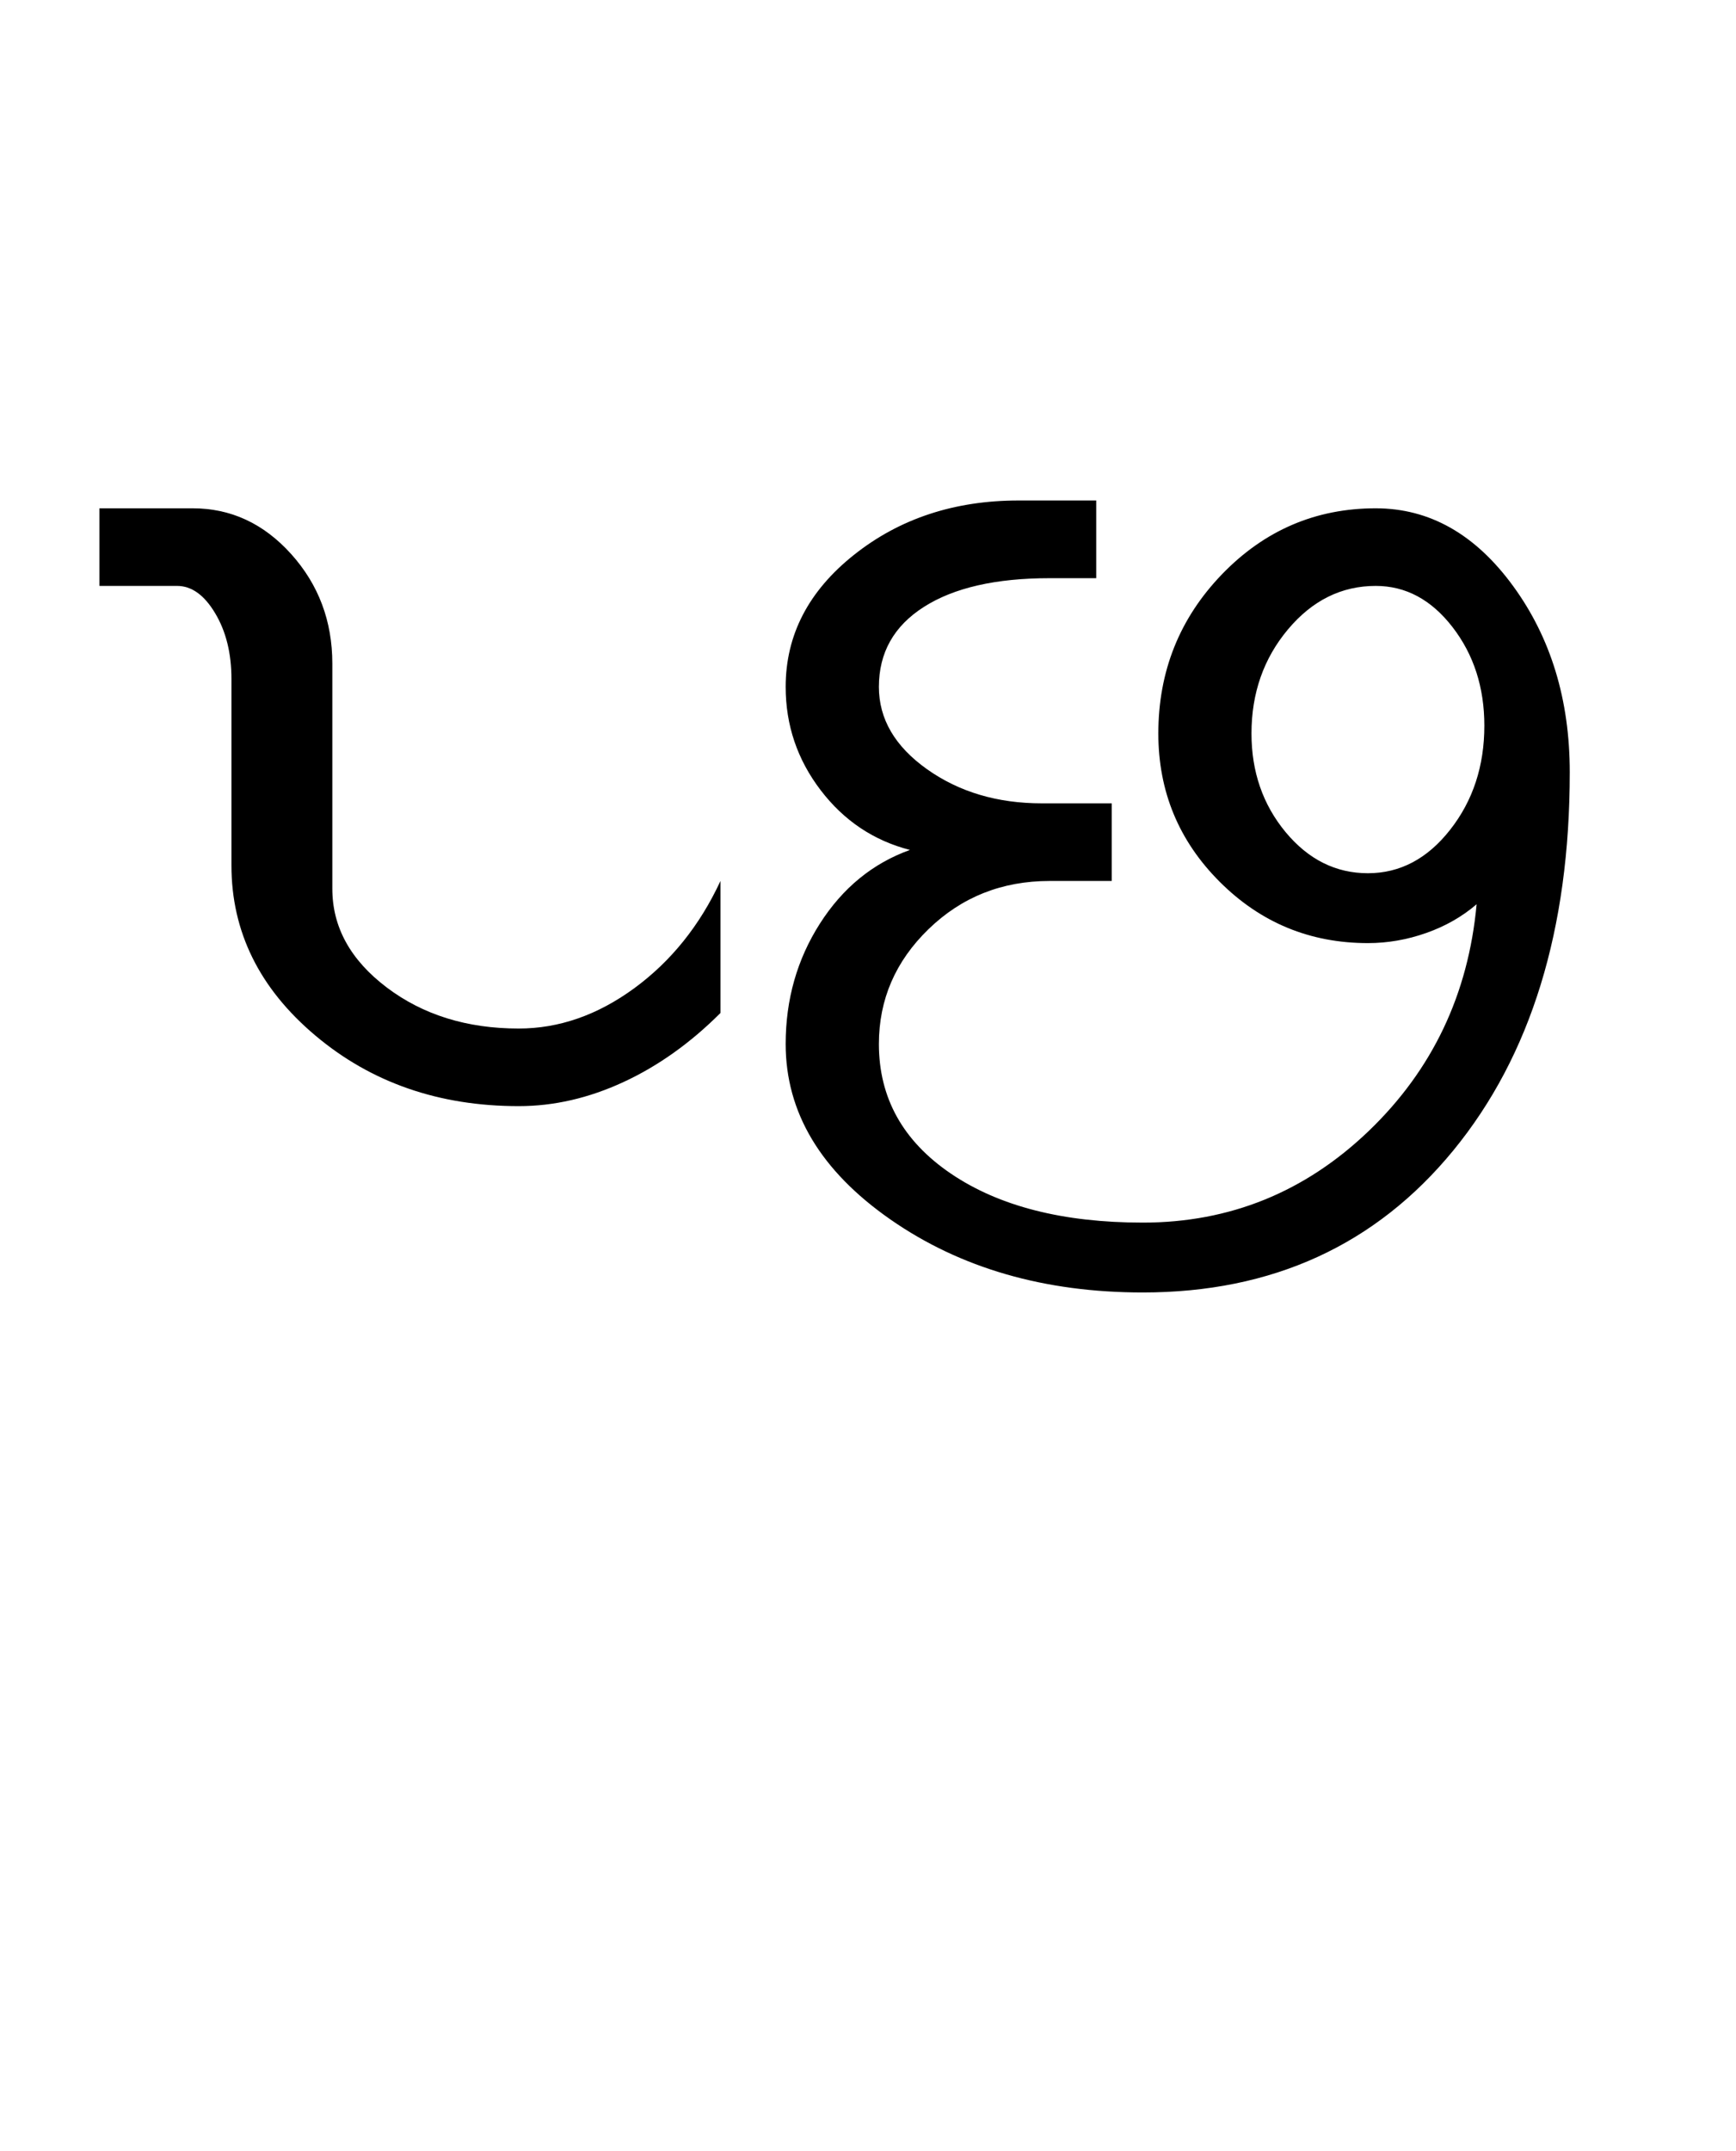 <?xml version="1.0" encoding="UTF-8"?>
<svg xmlns="http://www.w3.org/2000/svg" xmlns:xlink="http://www.w3.org/1999/xlink" width="343.625pt" height="425.75pt" viewBox="0 0 343.625 425.75" version="1.1">
<defs>
<g>
<symbol overflow="visible" id="glyph0-0">
<path style="stroke:none;" d="M 8.297 0 L 8.297 -170.562 L 75.297 -170.562 L 75.297 0 Z M 16.594 -8.297 L 67 -8.297 L 67 -162.266 L 16.594 -162.266 Z M 16.594 -8.297 "/>
</symbol>
<symbol overflow="visible" id="glyph0-1">
<path style="stroke:none;" d="M 29.812 -119.859 C 29.812 -124.973 28.734 -129.32 26.578 -132.906 C 24.43 -136.5 21.922 -138.297 19.047 -138.297 L 3.688 -138.297 L 3.688 -153.656 L 22.125 -153.656 C 29.707 -153.656 36.211 -150.633 41.641 -144.594 C 47.066 -138.551 49.781 -131.328 49.781 -122.922 L 49.781 -78.375 C 49.781 -70.789 53.363 -64.281 60.531 -58.844 C 67.707 -53.414 76.422 -50.703 86.672 -50.703 C 94.66 -50.703 102.289 -53.363 109.562 -58.688 C 116.832 -64.02 122.516 -71.094 126.609 -79.906 L 126.609 -53.781 C 120.672 -47.844 114.27 -43.285 107.406 -40.109 C 100.539 -36.93 93.629 -35.344 86.672 -35.344 C 70.891 -35.344 57.469 -40.004 46.406 -49.328 C 35.344 -58.648 29.812 -69.867 29.812 -82.984 Z M 29.812 -119.859 "/>
</symbol>
<symbol overflow="visible" id="glyph0-2">
<path style="stroke:none;" d="M 89.734 1.531 C 70.273 1.531 53.629 -3.281 39.797 -12.906 C 25.961 -22.539 19.047 -34.117 19.047 -47.641 C 19.047 -56.441 21.301 -64.379 25.812 -71.453 C 30.32 -78.523 36.266 -83.391 43.641 -86.047 C 36.473 -87.891 30.582 -91.832 25.969 -97.875 C 21.352 -103.926 19.047 -110.738 19.047 -118.312 C 19.047 -128.562 23.551 -137.27 32.562 -144.438 C 41.582 -151.613 52.445 -155.203 65.156 -155.203 L 80.516 -155.203 L 80.516 -139.828 L 71.297 -139.828 C 60.641 -139.828 52.344 -137.93 46.406 -134.141 C 40.469 -130.359 37.5 -125.082 37.5 -118.312 C 37.5 -111.969 40.672 -106.539 47.016 -102.031 C 53.367 -97.52 60.953 -95.266 69.766 -95.266 L 83.594 -95.266 L 83.594 -79.906 L 71.297 -79.906 C 61.867 -79.906 53.879 -76.727 47.328 -70.375 C 40.773 -64.02 37.5 -56.441 37.5 -47.641 C 37.5 -36.984 42.258 -28.426 51.781 -21.969 C 61.312 -15.52 73.961 -12.297 89.734 -12.297 C 106.941 -12.297 121.848 -18.336 134.453 -30.422 C 147.055 -42.516 154.176 -57.473 155.812 -75.297 C 152.945 -72.836 149.617 -70.941 145.828 -69.609 C 142.035 -68.273 138.191 -67.609 134.297 -67.609 C 122.828 -67.609 113.047 -71.656 104.953 -79.75 C 96.859 -87.844 92.812 -97.625 92.812 -109.094 C 92.812 -121.383 97.008 -131.883 105.406 -140.594 C 113.812 -149.301 123.957 -153.656 135.844 -153.656 C 146.488 -153.656 155.551 -148.531 163.031 -138.281 C 170.508 -128.039 174.25 -115.754 174.25 -101.422 C 174.25 -70.273 166.566 -45.328 151.203 -26.578 C 135.836 -7.836 115.348 1.531 89.734 1.531 Z M 134.297 -81.438 C 140.648 -81.438 146.078 -84.305 150.578 -90.047 C 155.086 -95.785 157.344 -102.648 157.344 -110.641 C 157.344 -118.211 155.242 -124.711 151.047 -130.141 C 146.848 -135.578 141.781 -138.297 135.844 -138.297 C 129.07 -138.297 123.281 -135.426 118.469 -129.688 C 113.656 -123.945 111.25 -117.082 111.25 -109.094 C 111.25 -101.52 113.5 -95.016 118 -89.578 C 122.508 -84.148 127.941 -81.438 134.297 -81.438 Z M 134.297 -81.438 "/>
</symbol>
</g>
</defs>
<g id="surface1">
<rect x="0" y="0" width="343.625" height="425.75" style="fill:rgb(100%,100%,100%);fill-opacity:1;stroke:none;"/>
<g style="fill:rgb(0%,0%,0%);fill-opacity:1;">
  <use xlink:href="#glyph0-1" x="16" y="254.25"/>
  <use xlink:href="#glyph0-2" x="136.469" y="254.25"/>
</g>
</g>
</svg>
